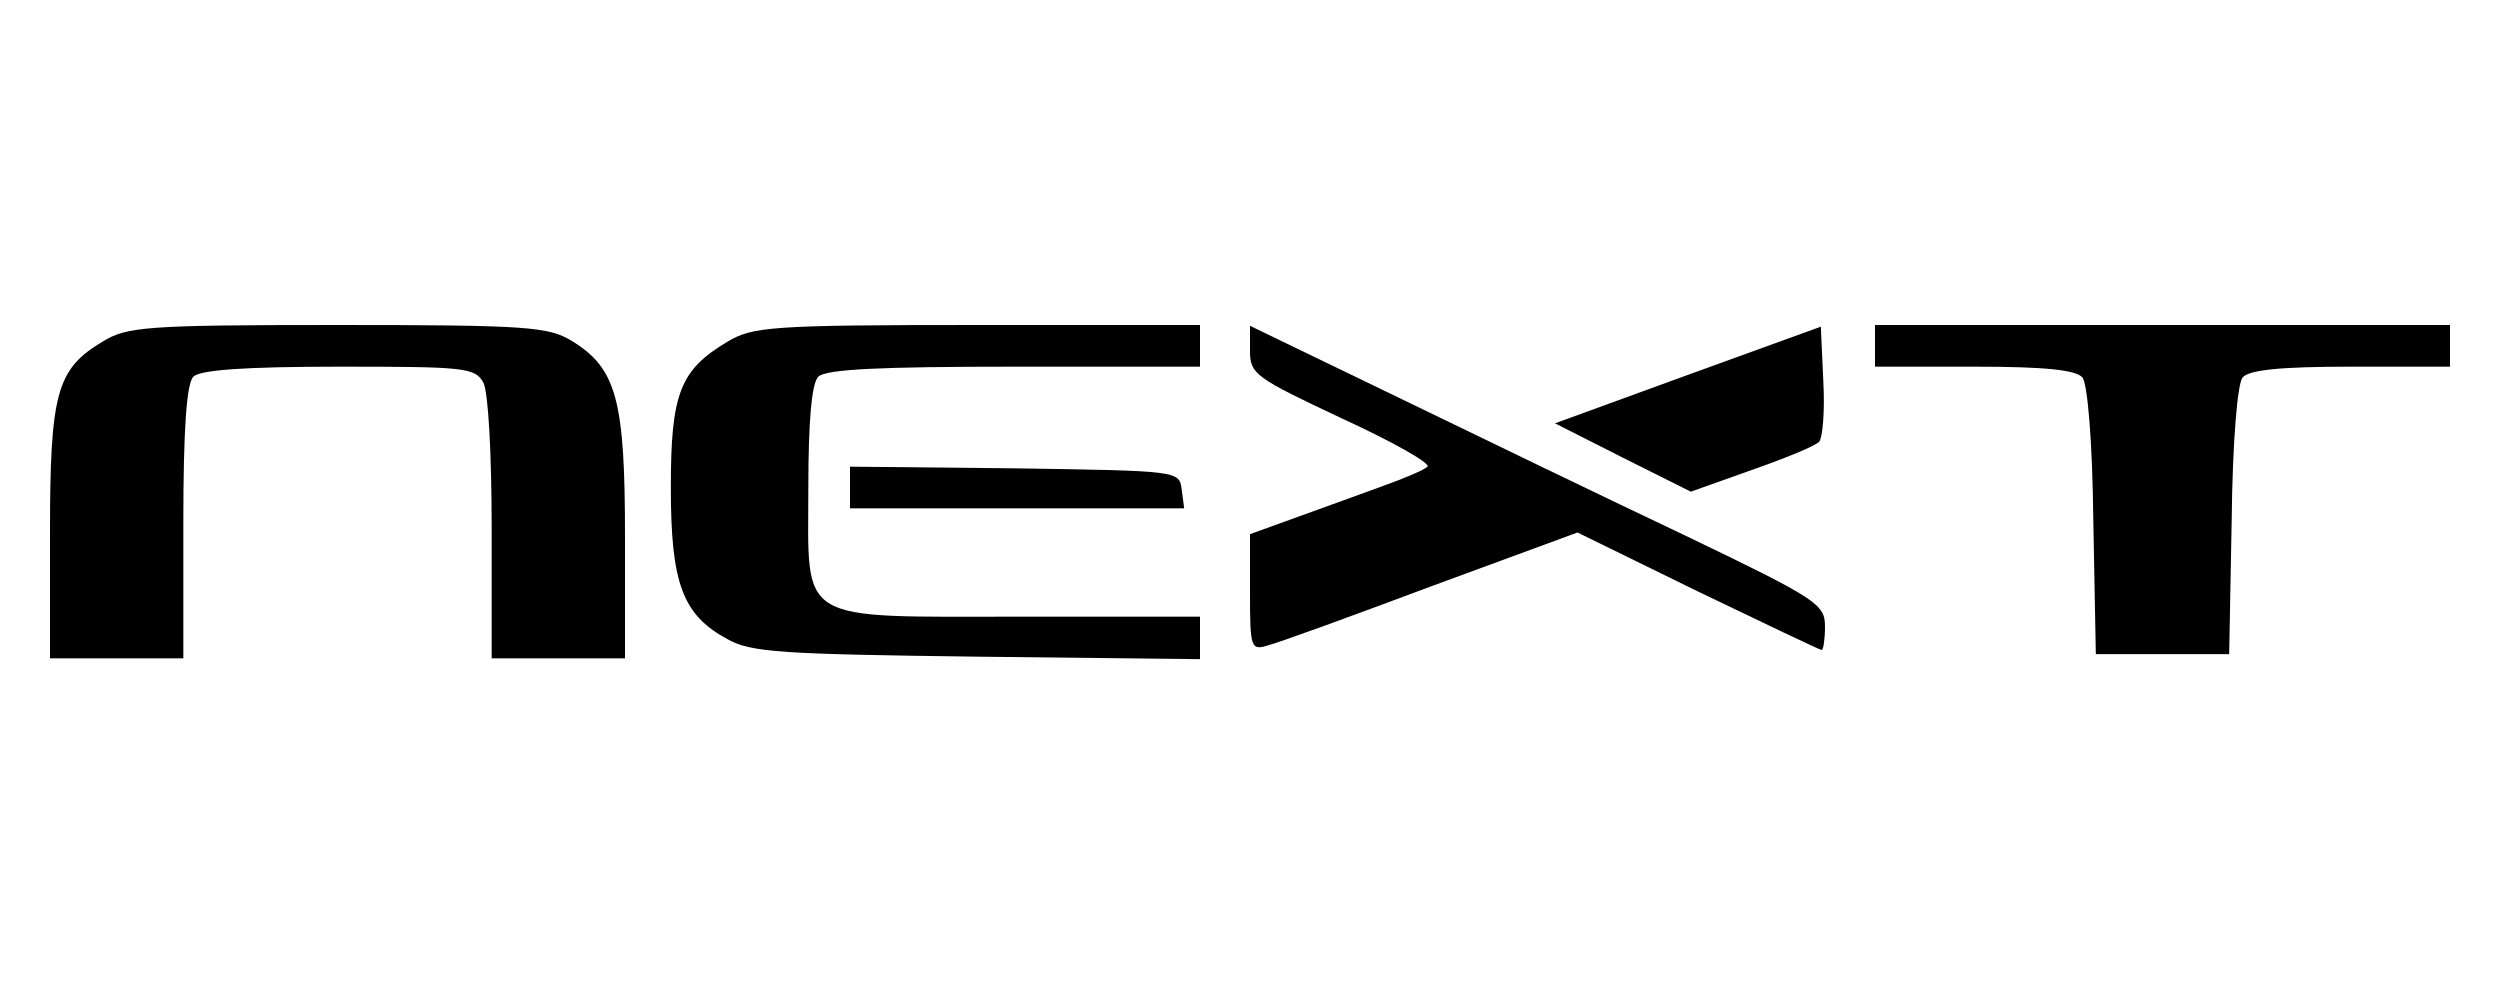 <?xml version="1.0" standalone="no"?>
<!DOCTYPE svg PUBLIC "-//W3C//DTD SVG 20010904//EN"
 "http://www.w3.org/TR/2001/REC-SVG-20010904/DTD/svg10.dtd">
<svg version="1.0" xmlns="http://www.w3.org/2000/svg"
 width="300pt" height="120pt" viewBox="0 0 300 120"
 preserveAspectRatio="xMidYMid meet">
<g transform="translate(0,120) scale(0.1,-0.1)"
fill="#000000" stroke="none">
<path d="M123 790 c-55 -33 -63 -61 -63 -230 l0 -150 80 0 80 0 0 163 c0 113
4 167 12 175 8 8 61 12 175 12 150 0 163 -1 173 -19 6 -11 10 -87 10 -175 l0
-156 80 0 80 0 0 146 c0 164 -10 202 -64 235 -28 17 -54 19 -281 19 -230 0
-253 -2 -282 -20z"/>
<path d="M873 790 c-57 -34 -68 -62 -68 -175 0 -115 14 -153 68 -182 28 -16
66 -18 300 -21 l267 -3 0 25 0 26 -213 0 c-274 0 -257 -10 -257 154 0 81 4
126 12 134 9 9 75 12 235 12 l223 0 0 25 0 25 -267 0 c-248 0 -270 -2 -300
-20z"/>
<path d="M1500 779 c0 -28 6 -32 110 -81 61 -28 107 -54 103 -58 -4 -4 -28
-14 -53 -23 -25 -9 -71 -26 -102 -37 l-58 -21 0 -70 c0 -68 1 -70 23 -63 12 3
100 35 196 71 l174 64 145 -71 c79 -38 146 -70 148 -70 2 0 4 13 4 28 0 27 -9
33 -167 109 -93 44 -248 119 -345 166 l-178 86 0 -30z"/>
<path d="M2025 750 l-159 -58 81 -41 82 -41 73 26 c40 14 77 29 81 34 4 4 7
36 5 72 l-3 66 -160 -58z"/>
<path d="M2250 785 l0 -25 119 0 c86 0 122 -4 130 -13 6 -8 12 -76 13 -173 l3
-159 80 0 80 0 3 159 c1 97 7 165 13 173 8 9 44 13 130 13 l119 0 0 25 0 25
-345 0 -345 0 0 -25z"/>
<path d="M1020 615 l0 -25 201 0 200 0 -3 23 c-3 22 -4 22 -200 25 l-198 2 0
-25z"/>
</g>
</svg>

